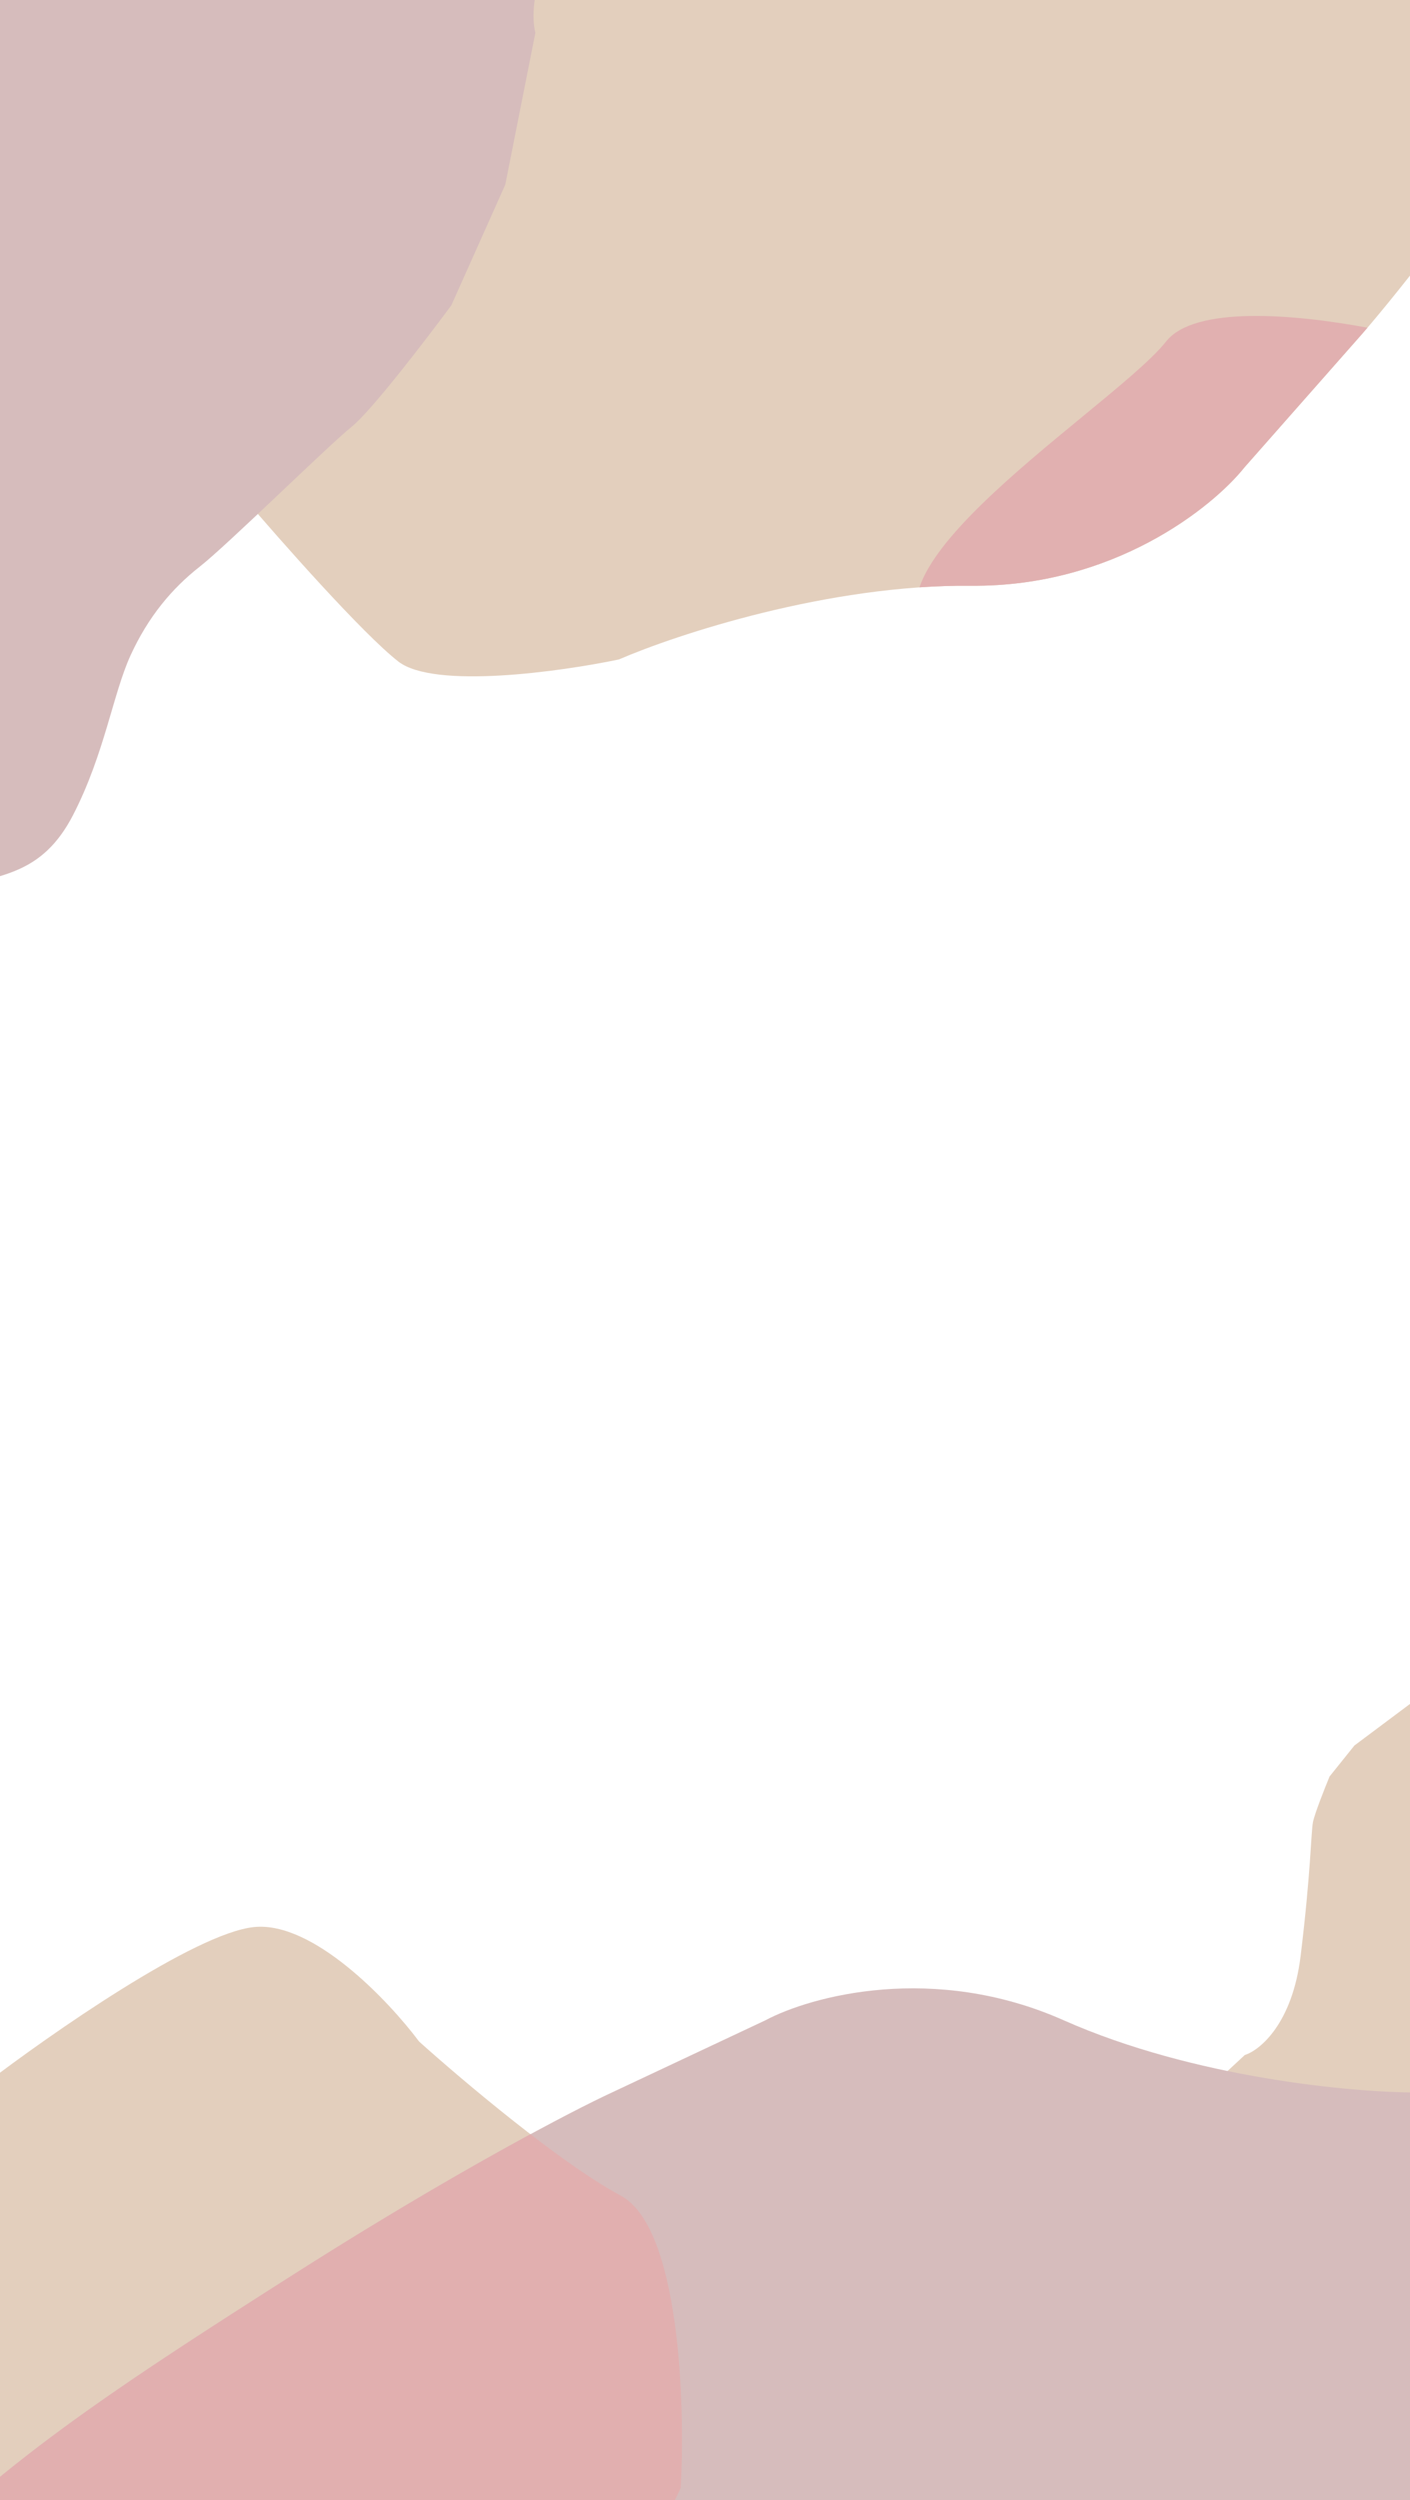 <svg width="361" height="640" viewBox="0 0 361 640" fill="none" xmlns="http://www.w3.org/2000/svg">
<g clip-path="url(#clip0)">
<path d="M261.517 634.873C256.752 642.796 259.928 647.549 261.517 653.887L381.176 656C383.117 601.775 387 492.162 387 487.514C387 482.866 384.176 447.901 382.764 431L363.704 434.169L346.761 446.845L340.407 454.768C339.172 457.761 336.595 464.275 336.171 466.387C335.642 469.028 335.642 479.063 332.995 500.718C330.877 518.042 322.582 524.838 318.699 526.07L303.344 540.331L293.285 555.12C291.167 560.401 286.825 571.81 286.402 575.19C285.872 579.415 281.636 597.901 281.107 602.655C280.577 607.408 278.989 612.162 275.812 616.915C272.636 621.669 266.282 626.951 261.517 634.873Z" fill="#E3CFBD"/>
<path d="M124.655 677.114C94.896 673.241 73.498 721.668 6.581 701.44L-13.242 675.512L-28.664 600.657L-3.879 533.525C12.797 520.752 49.932 494.827 65.066 493.31C80.199 491.793 99.532 512.22 107.307 522.623C118.168 532.39 143.686 553.944 158.866 562.021C174.045 570.099 175.472 615.29 174.288 636.876C167.663 651.58 148.462 680.213 124.655 677.114Z" fill="#E3CFBD"/>
<path d="M469.999 -107.11C481.788 -140.425 466.329 -202.918 457.125 -230L-99 10.751L-55.959 75.241L-16.08 103.317L22.534 116.828L62.352 127.298C71.754 138.341 92.84 162.21 101.975 169.338C111.11 176.467 143.437 171.96 158.458 168.816C173.317 162.384 212.144 149.605 248.587 149.95C285.03 150.294 310.469 129.877 318.633 119.626L347.371 87.034C354.732 78.81 376.223 52.378 403.296 12.446C437.137 -37.468 455.261 -65.466 469.999 -107.11Z" fill="#E3CFBD"/>
<path d="M18.712 208.635C10.691 224.181 -0.119 223.814 -11.902 227.576L-134.212 37.492C-48.834 -19.644 123.793 -135.073 131.276 -139.703C138.76 -144.333 197.862 -174.628 226.478 -189.197L240.317 -155.426L236.744 -115.586L230.301 -97.489C226.71 -92.523 218.783 -81.895 215.802 -79.11C212.076 -75.629 195.919 -65.633 163.683 -39.809C137.895 -19.15 135.196 0.943 137.07 8.407L129.367 47.274L115.553 78.164C109.154 86.827 95.099 105.165 90.078 109.212C83.801 114.272 58.246 139.49 51.119 145.076C43.991 150.661 37.916 157.948 33.419 167.786C28.923 177.623 26.733 193.089 18.712 208.635Z" fill="#D6BCBC"/>
<path fill-rule="evenodd" clip-rule="evenodd" d="M350.113 83.887C330.997 80.336 305.762 78.285 298.548 87.423C294.885 92.061 286.621 98.859 277.209 106.603C260.335 120.484 239.769 137.403 235.407 150.359C239.804 150.056 244.213 149.908 248.587 149.95C285.03 150.294 310.469 129.877 318.633 119.626L347.371 87.034C348.136 86.18 349.053 85.129 350.113 83.887Z" fill="#E1B0B0"/>
<path d="M-32.992 665.11C-57.047 690.999 -67.687 754.491 -70 783L536 783L522.122 706.718L496.679 665.11L466.611 637.371L434.229 611.943C429.989 598.074 420.12 567.792 414.569 557.621C409.018 547.45 377.561 538.743 362.527 535.661C346.336 535.661 305.627 531.963 272.321 517.169C239.014 502.374 207.557 511.004 195.992 517.169L156.672 535.661C146.649 540.284 116.426 556.003 75.718 581.893C24.832 614.255 -2.924 632.747 -32.992 665.11Z" fill="#D6BCBC"/>
<path fill-rule="evenodd" clip-rule="evenodd" d="M91.893 688.424C103.529 681.553 113.505 675.663 124.655 677.114C148.462 680.213 167.663 651.58 174.287 636.876C175.472 615.29 174.045 570.099 158.866 562.021C152.41 558.586 144.083 552.713 135.81 546.345C121.017 554.358 100.275 566.275 75.717 581.893C33.089 609.004 6.693 626.381 -18.429 650.333L-13.242 675.512L6.581 701.44C48.426 714.089 72.472 699.891 91.893 688.424Z" fill="#E1AFAF"/>
</g>
<defs>
<clipPath id="clip0">
<rect width="361" height="640" fill="white"/>
</clipPath>
</defs>
</svg>
